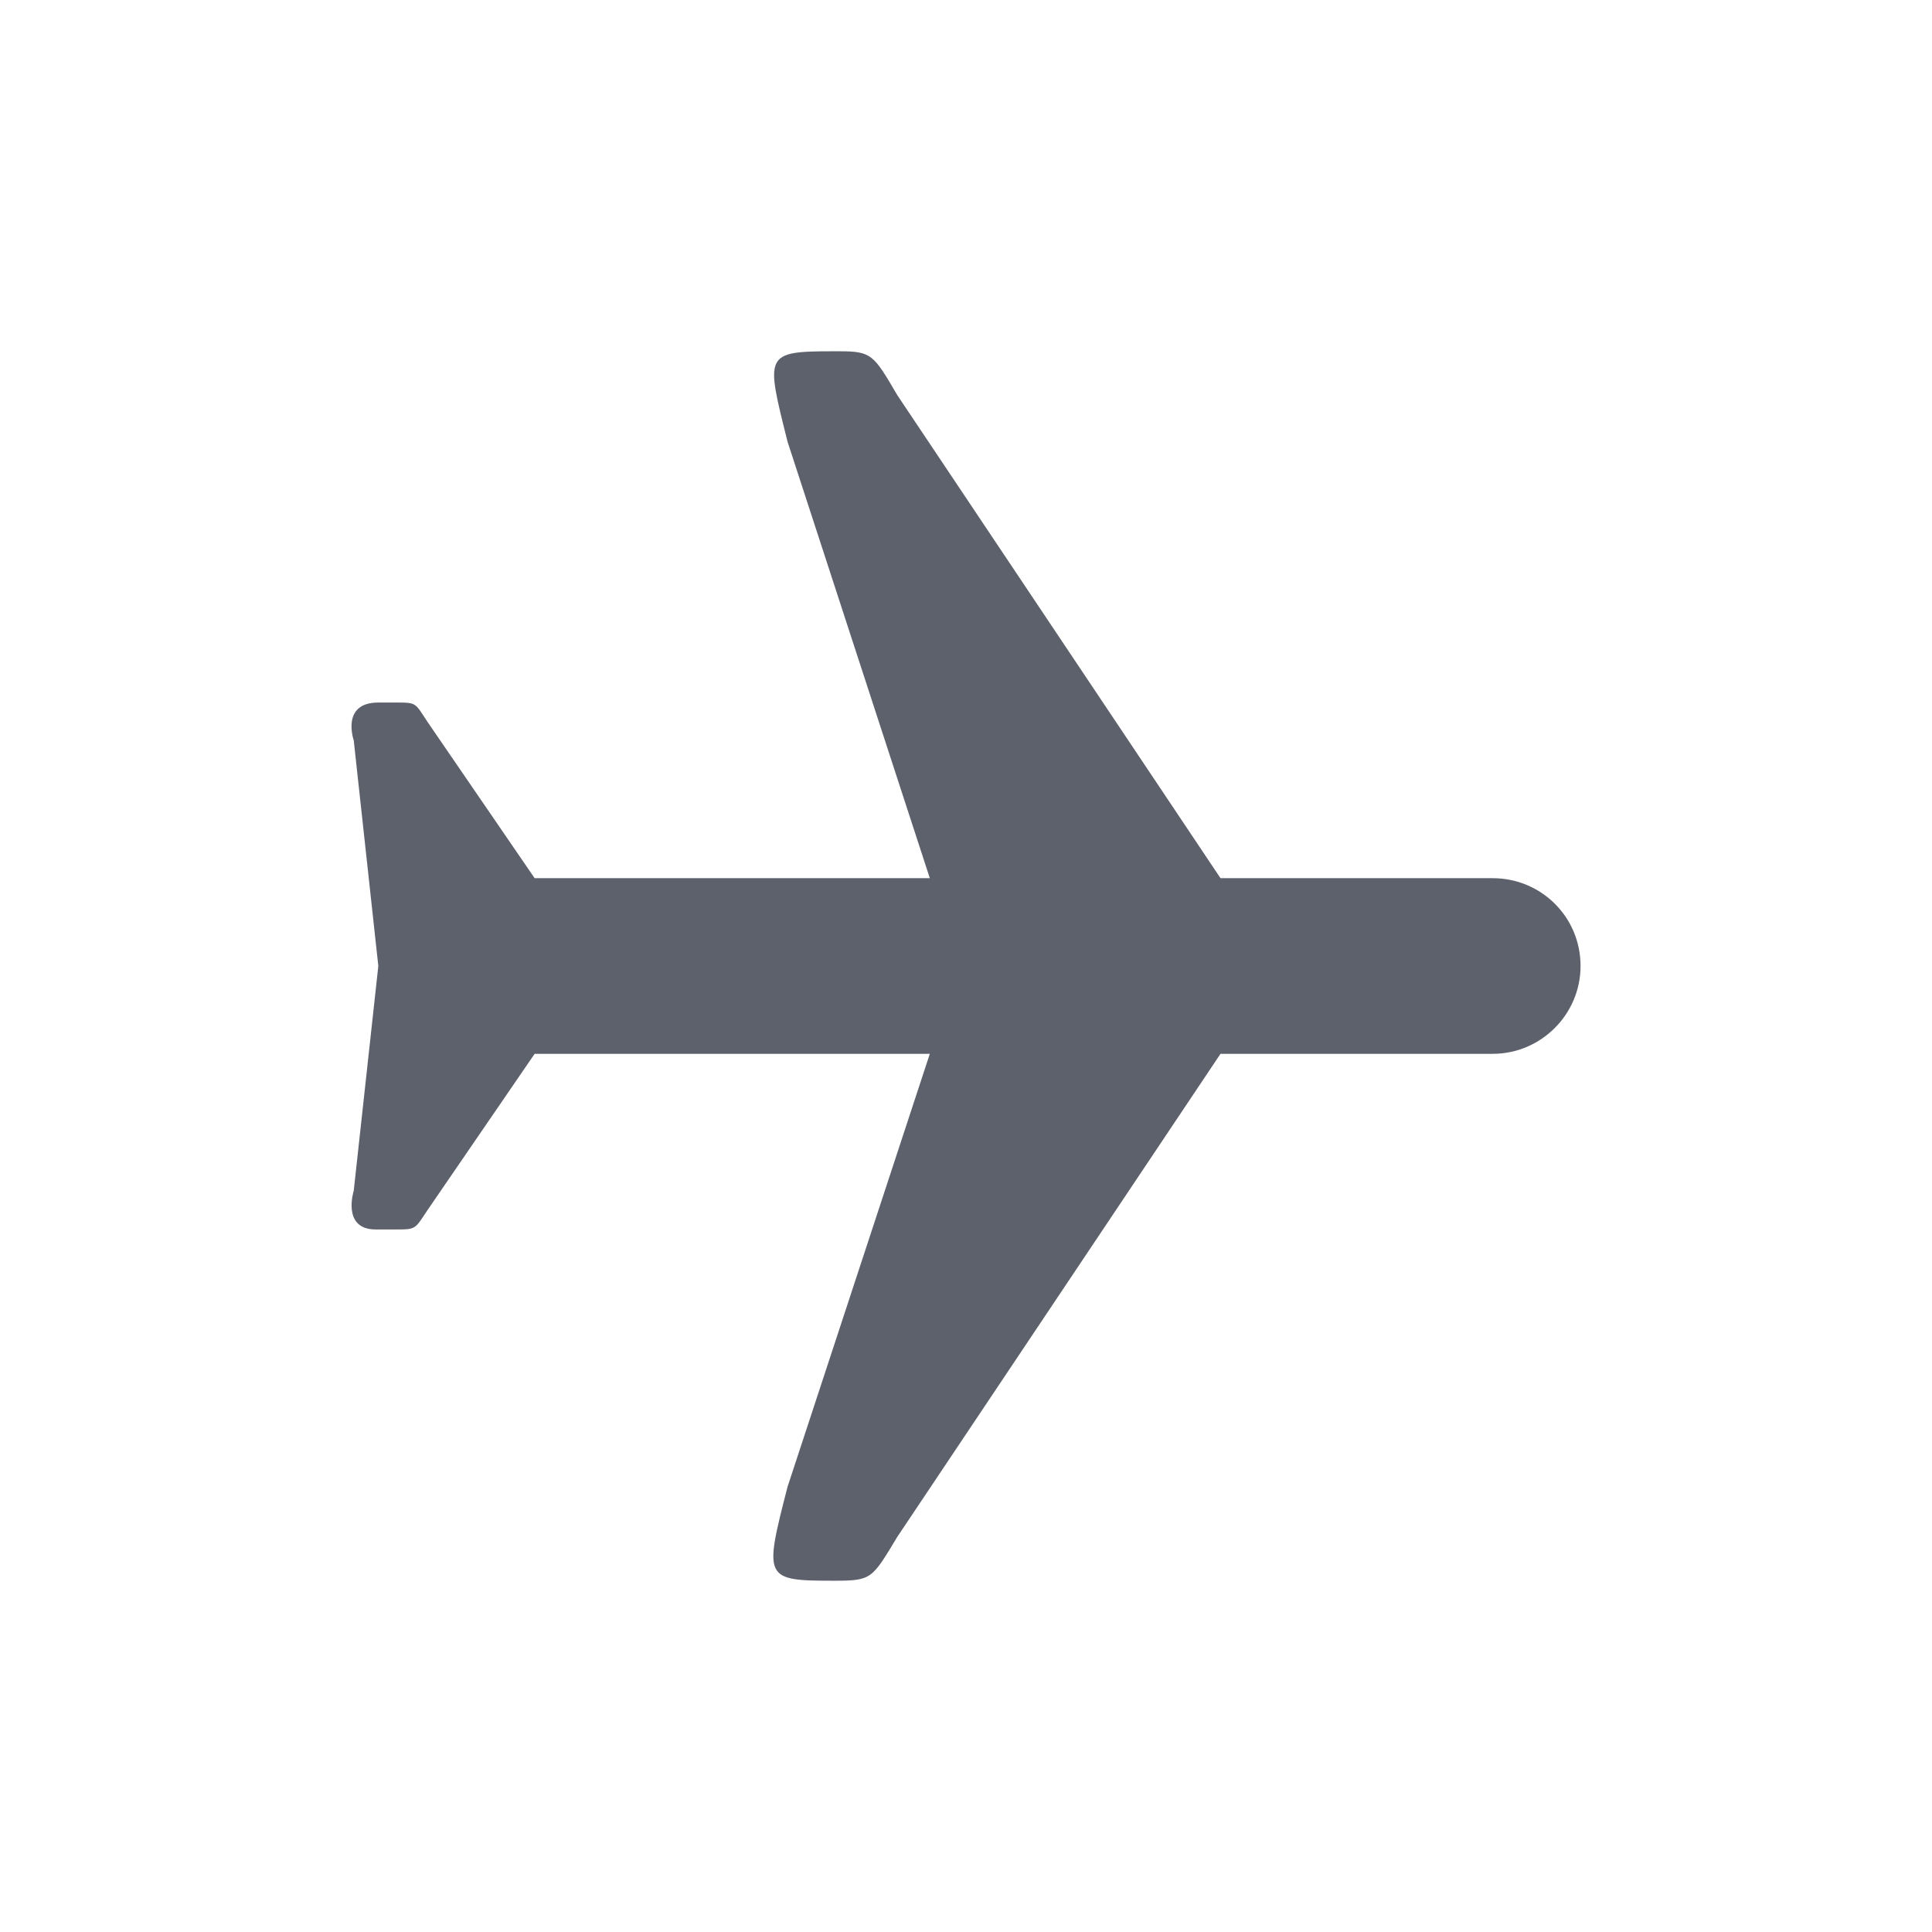 <?xml version="1.0" encoding="UTF-8" standalone="no"?>
<svg
   xmlns:dc="http://purl.org/dc/elements/1.1/"
   xmlns:cc="http://creativecommons.org/ns#"
   xmlns:rdf="http://www.w3.org/1999/02/22-rdf-syntax-ns#"
   xmlns:svg="http://www.w3.org/2000/svg"
   xmlns="http://www.w3.org/2000/svg"
   xmlns:sodipodi="http://sodipodi.sourceforge.net/DTD/sodipodi-0.dtd"
   xmlns:inkscape="http://www.inkscape.org/namespaces/inkscape"
   width="22"
   height="22"
   version="1.1"
   id="svg4"
   sodipodi:docname="airplane-mode-symbolic.svg"
   inkscape:version="0.92.1 r">
  <defs
     id="defs8" />
  <sodipodi:namedview
     pagecolor="#ffffff"
     bordercolor="#666666"
     borderopacity="1"
     objecttolerance="10"
     gridtolerance="10"
     guidetolerance="10"
     inkscape:pageopacity="0"
     inkscape:pageshadow="2"
     inkscape:window-width="769"
     inkscape:window-height="480"
     id="namedview6"
     showgrid="false"
     inkscape:zoom="10.727273"
     inkscape:cx="11"
     inkscape:cy="11"
     inkscape:window-x="0"
     inkscape:window-y="0"
     inkscape:window-maximized="0"
     inkscape:current-layer="svg4" />
  <path
     style="fill:#5c616c"
     d="m 9.498,4 c -0.8,0 -0.78,0.03 -0.53,1.03 L 10.588,10 H 6.088 l -1.22,-1.78 c -0.14,-0.21 -0.12,-0.22 -0.34,-0.22 h -0.22 c -0.43,0 -0.28,0.43 -0.28,0.43 l 0.28,2.57 -0.28,2.56 c 0,0 -0.14,0.44 0.25,0.44 h 0.25 c 0.21,0 0.2,-0.01 0.34,-0.22 l 1.22,-1.78 h 4.5 l -1.62,4.93 c -0.27,1.05 -0.27,1.07 0.53,1.07 0.43,0 0.43,-0.02 0.72,-0.5 l 3.68,-5.5 h 3.1 c 0.55,0 1,-0.45 1,-1 0,-0.56 -0.45,-1 -1,-1 h -3.1 l -3.68,-5.5 C 9.948,4.04 9.928,4 9.558,4 Z"
     id="path2"
     inkscape:connector-curvature="0" />
</svg>
